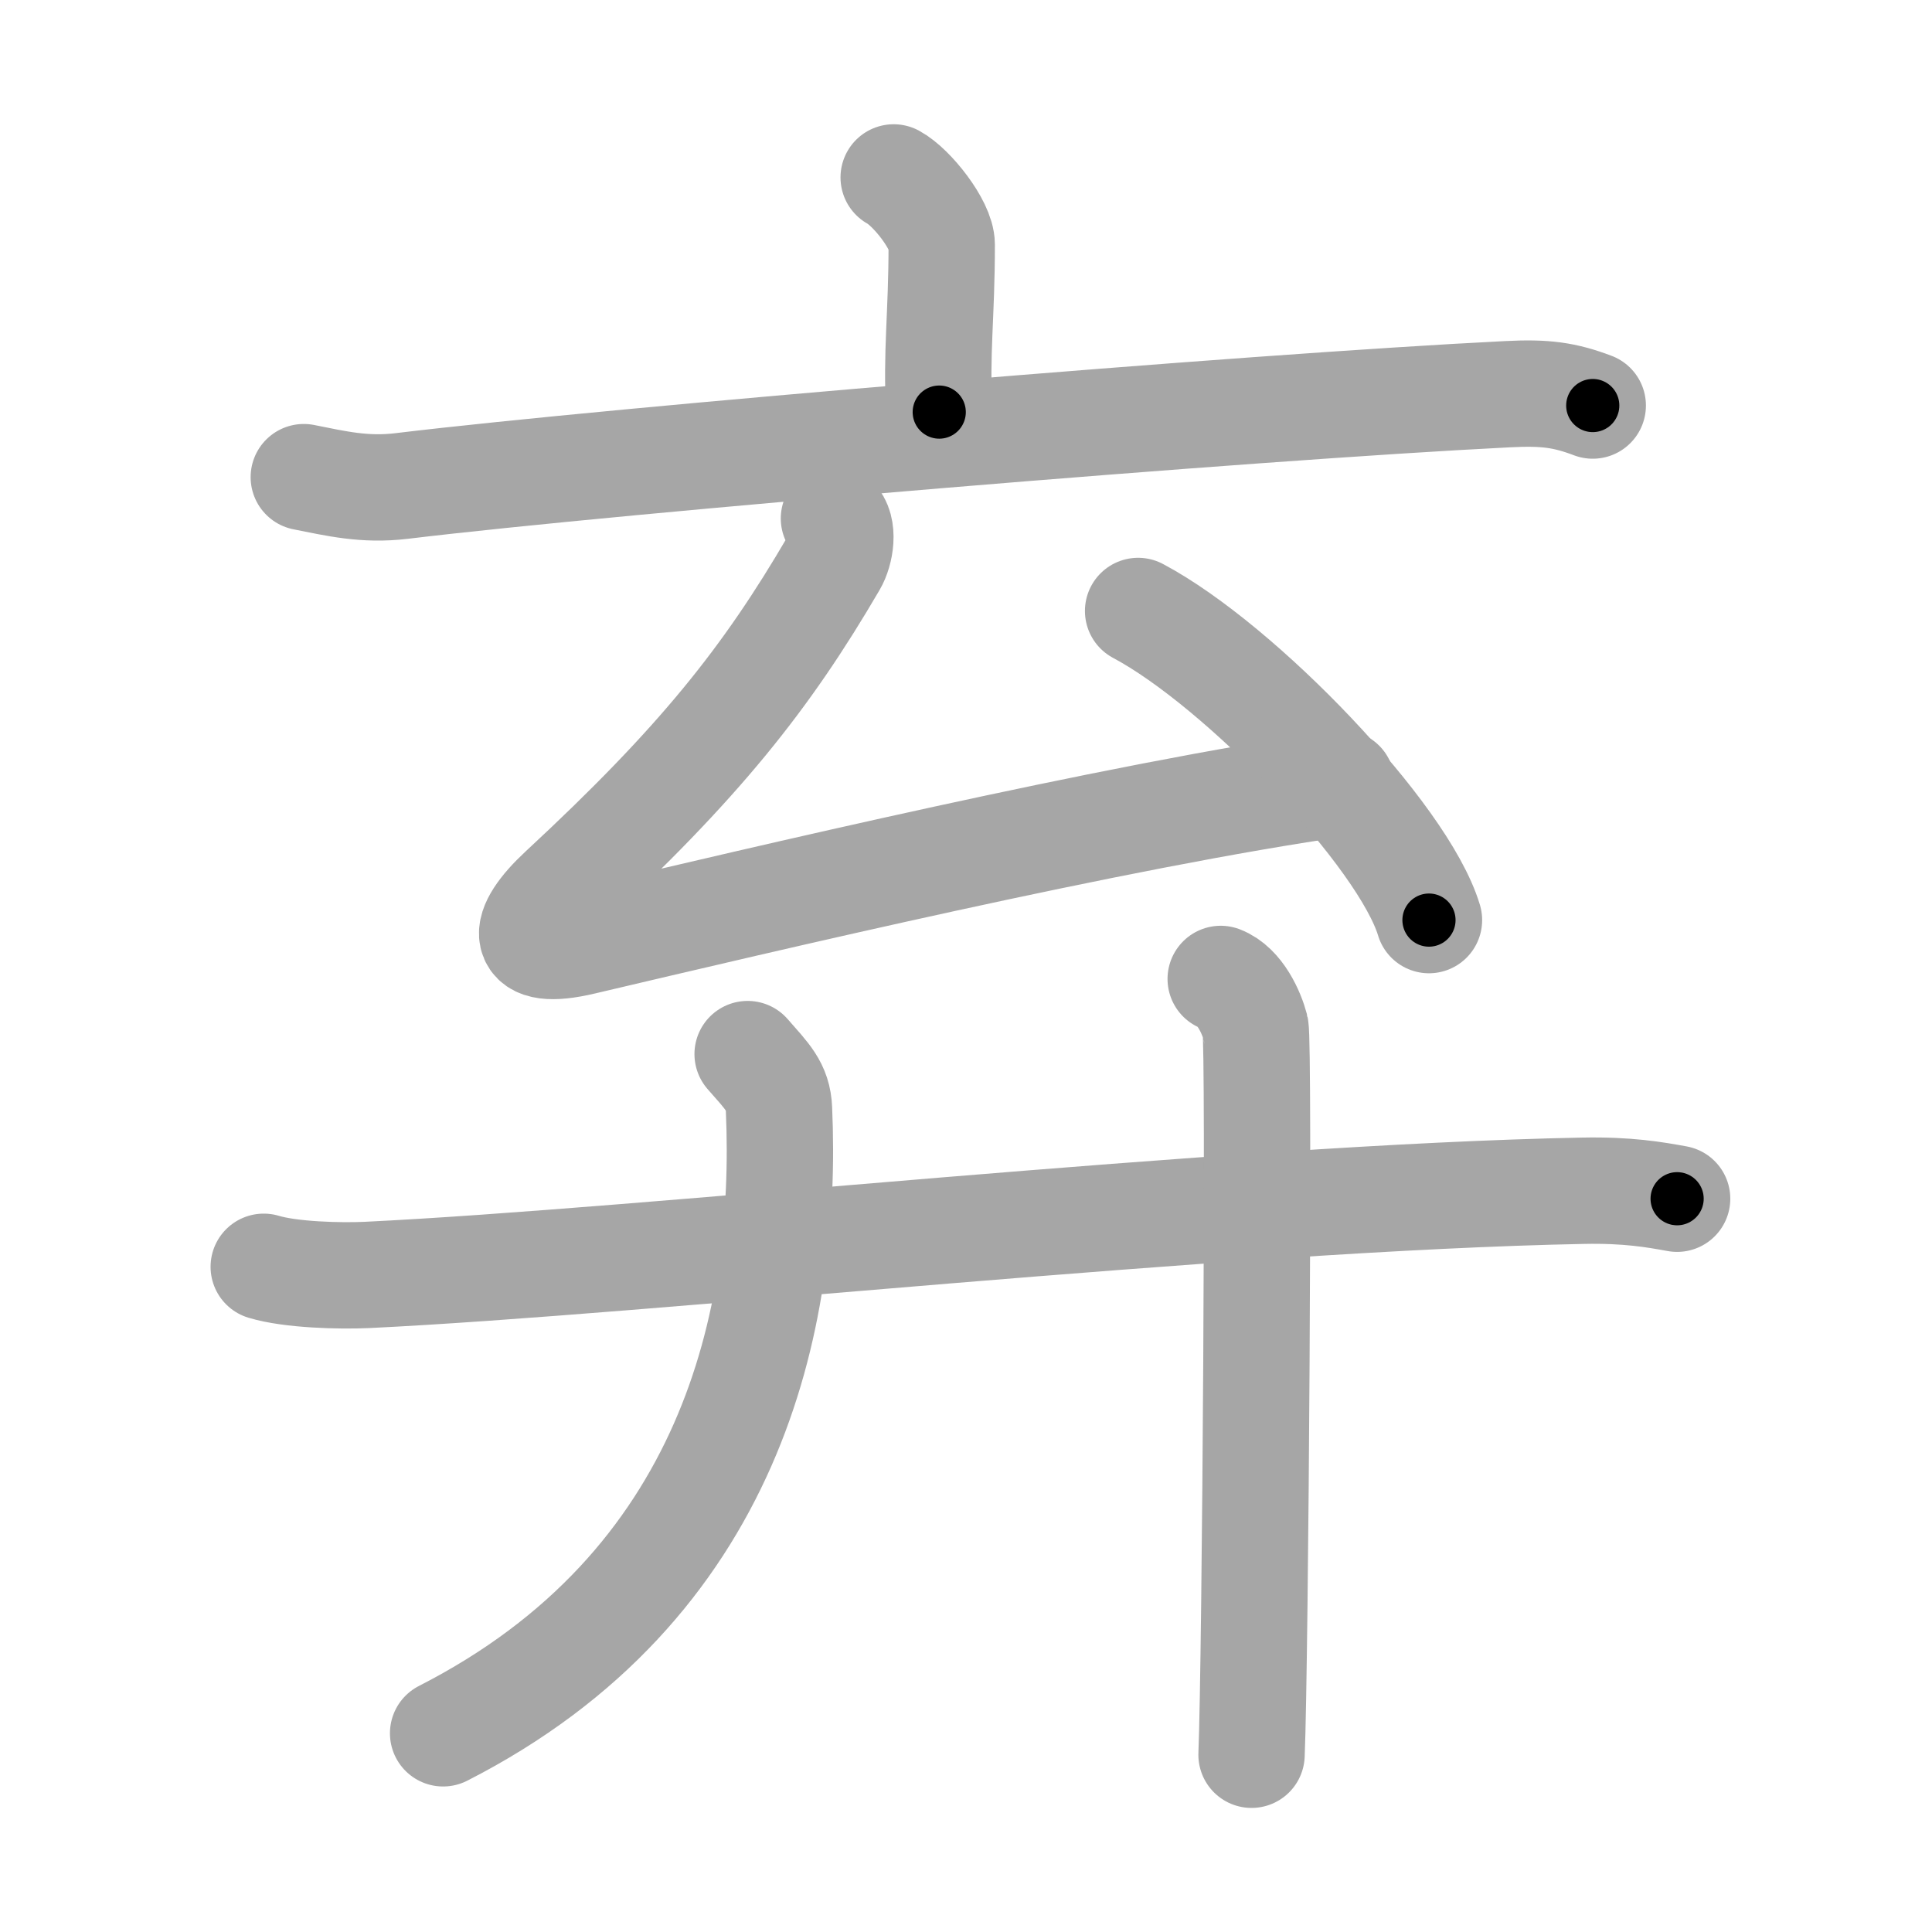 <svg xmlns="http://www.w3.org/2000/svg" viewBox="0 0 109 109" id="5f03"><g fill="none" stroke="#a6a6a6" stroke-width="6" stroke-linecap="round" stroke-linejoin="round"><g><g><path d="M50.42,10.01c1.02,0.55,2.71,2.69,2.71,3.79c0,4.05-0.32,6.03-0.14,9.45" /><path d="M17.14,26.92c1.82,0.36,3.42,0.75,5.51,0.5c12.45-1.5,47.9-4.46,62.4-5.18c2.13-0.11,3.22,0.04,4.81,0.64" /></g><g><g><path d="M47.05,29.25c0.59,0.53,0.37,1.87-0.02,2.53C43.25,38.25,39.5,43,31.7,50.23c-2.34,2.17-2.48,3.77,1.18,2.9C43,50.75,63,46,75.69,44.19" /><path d="M64.21,34.47C70,37.55,79.18,47.13,80.62,51.91" /></g><g><g><path d="M14.88,71.47c1.52,0.46,4.3,0.53,5.82,0.46c15.8-0.76,48.55-4.36,68.61-4.75c2.53-0.05,4.05,0.22,5.31,0.45" /></g><g><path d="M42.18,59.47c1.09,1.25,1.72,1.82,1.77,3.12c0.52,11.85-2.7,26.91-18.95,35.2" /></g><g><path d="M68.87,55.23c1.09,0.42,1.74,1.9,1.96,2.74c0.22,0.84,0,35.76-0.22,41.03" /></g></g></g></g></g><g fill="none" stroke="#000" stroke-width="3" stroke-linecap="round" stroke-linejoin="round"><path d="M50.42,10.01c1.02,0.55,2.71,2.69,2.71,3.79c0,4.05-0.32,6.03-0.14,9.45" stroke-dasharray="14.24" stroke-dashoffset="14.24"><animate attributeName="stroke-dashoffset" values="14.24;14.24;0" dur="0.285s" fill="freeze" begin="0s;5f03.click" /></path><path d="M17.14,26.92c1.82,0.36,3.42,0.75,5.51,0.5c12.45-1.5,47.9-4.46,62.4-5.18c2.13-0.11,3.22,0.04,4.81,0.64" stroke-dasharray="73.079" stroke-dashoffset="73.079"><animate attributeName="stroke-dashoffset" values="73.079" fill="freeze" begin="5f03.click" /><animate attributeName="stroke-dashoffset" values="73.079;73.079;0" keyTimes="0;0.342;1" dur="0.834s" fill="freeze" begin="0s;5f03.click" /></path><path d="M47.05,29.25c0.59,0.53,0.37,1.87-0.02,2.53C43.25,38.25,39.5,43,31.7,50.23c-2.34,2.17-2.48,3.77,1.18,2.9C43,50.75,63,46,75.69,44.19" stroke-dasharray="76.788" stroke-dashoffset="76.788"><animate attributeName="stroke-dashoffset" values="76.788" fill="freeze" begin="5f03.click" /><animate attributeName="stroke-dashoffset" values="76.788;76.788;0" keyTimes="0;0.591;1" dur="1.411s" fill="freeze" begin="0s;5f03.click" /></path><path d="M64.21,34.47C70,37.55,79.18,47.13,80.62,51.91" stroke-dasharray="24.293" stroke-dashoffset="24.293"><animate attributeName="stroke-dashoffset" values="24.293" fill="freeze" begin="5f03.click" /><animate attributeName="stroke-dashoffset" values="24.293;24.293;0" keyTimes="0;0.853;1" dur="1.654s" fill="freeze" begin="0s;5f03.click" /></path><path d="M14.88,71.47c1.52,0.46,4.3,0.53,5.82,0.46c15.8-0.76,48.55-4.36,68.61-4.75c2.53-0.05,4.05,0.22,5.31,0.45" stroke-dasharray="79.982" stroke-dashoffset="79.982"><animate attributeName="stroke-dashoffset" values="79.982" fill="freeze" begin="5f03.click" /><animate attributeName="stroke-dashoffset" values="79.982;79.982;0" keyTimes="0;0.733;1" dur="2.255s" fill="freeze" begin="0s;5f03.click" /></path><path d="M42.18,59.47c1.09,1.25,1.72,1.82,1.77,3.12c0.52,11.85-2.7,26.91-18.95,35.2" stroke-dasharray="46.167" stroke-dashoffset="46.167"><animate attributeName="stroke-dashoffset" values="46.167" fill="freeze" begin="5f03.click" /><animate attributeName="stroke-dashoffset" values="46.167;46.167;0" keyTimes="0;0.83;1" dur="2.717s" fill="freeze" begin="0s;5f03.click" /></path><path d="M68.87,55.23c1.09,0.42,1.74,1.9,1.96,2.74c0.22,0.84,0,35.76-0.22,41.03" stroke-dasharray="44.516" stroke-dashoffset="44.516"><animate attributeName="stroke-dashoffset" values="44.516" fill="freeze" begin="5f03.click" /><animate attributeName="stroke-dashoffset" values="44.516;44.516;0" keyTimes="0;0.859;1" dur="3.162s" fill="freeze" begin="0s;5f03.click" /></path></g></svg>